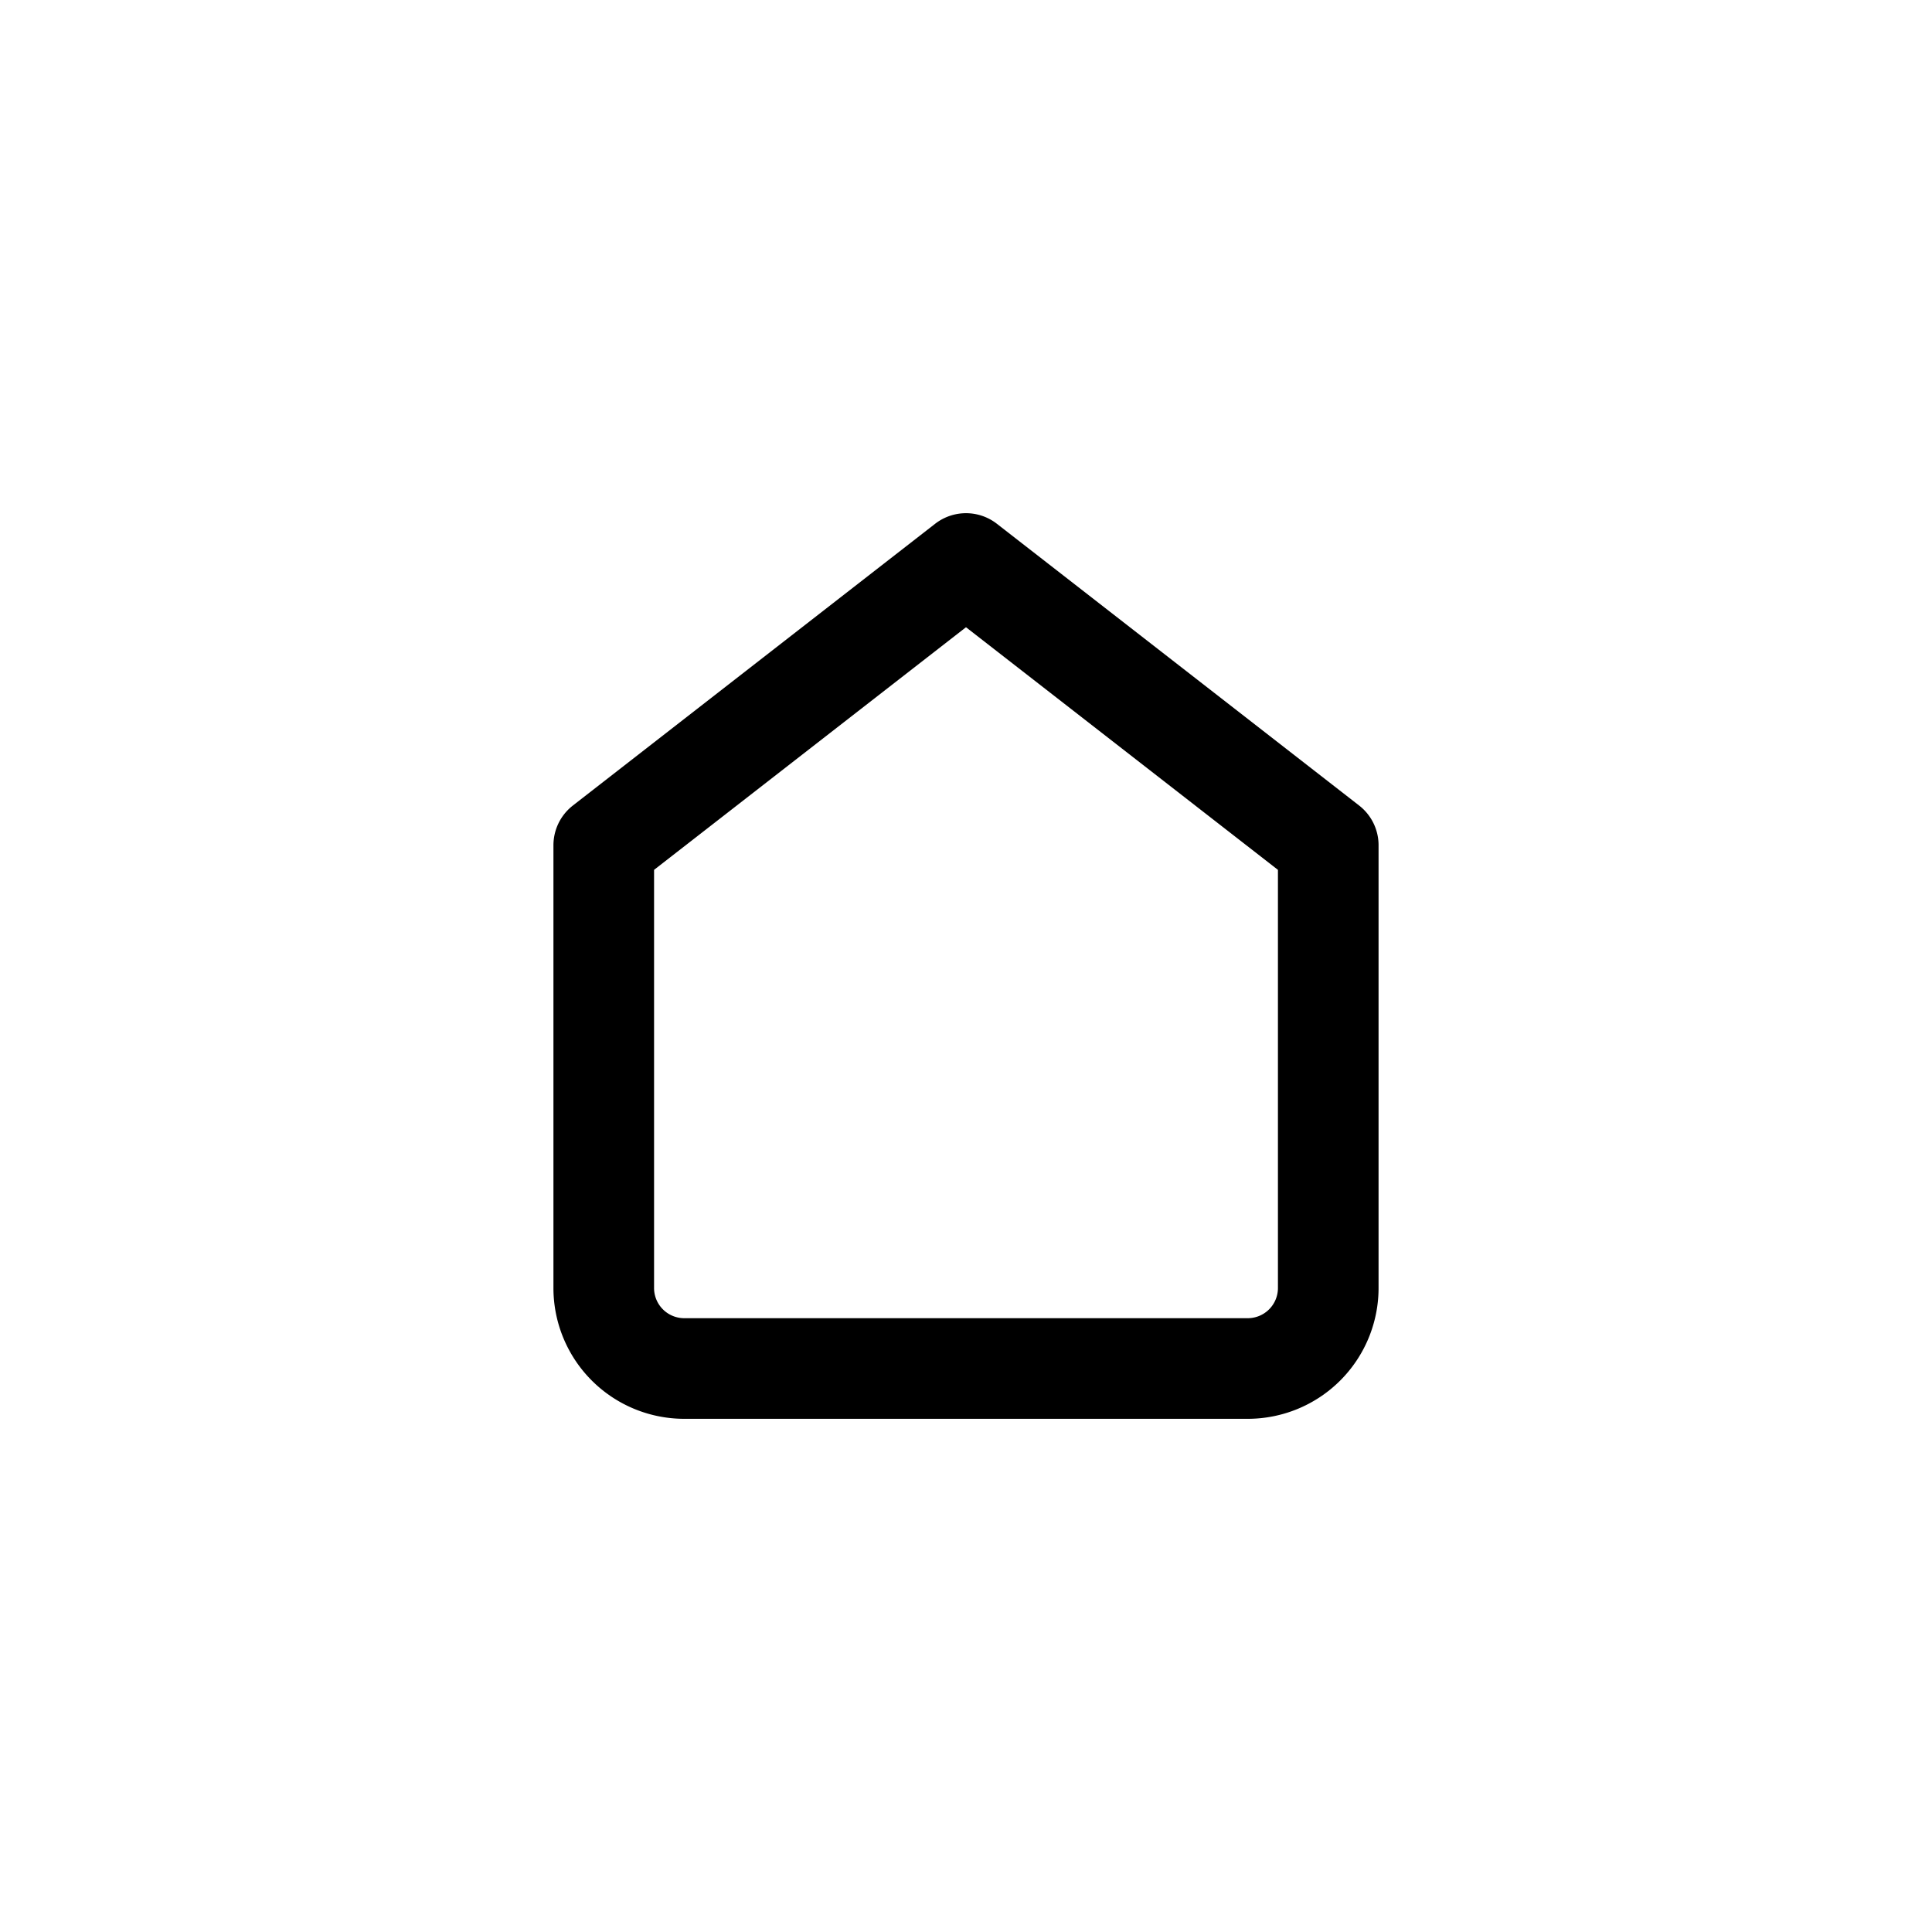 <svg width="48" height="48" viewBox="0 0 48 48" fill="none" xmlns="http://www.w3.org/2000/svg">
  <path d="M15 21l9-7 9 7v11a2 2 0 01-2 2H17a2 2 0 01-2-2V21z" stroke="currentColor" stroke-width="2.5" stroke-linecap="round" stroke-linejoin="round"/>
</svg>
